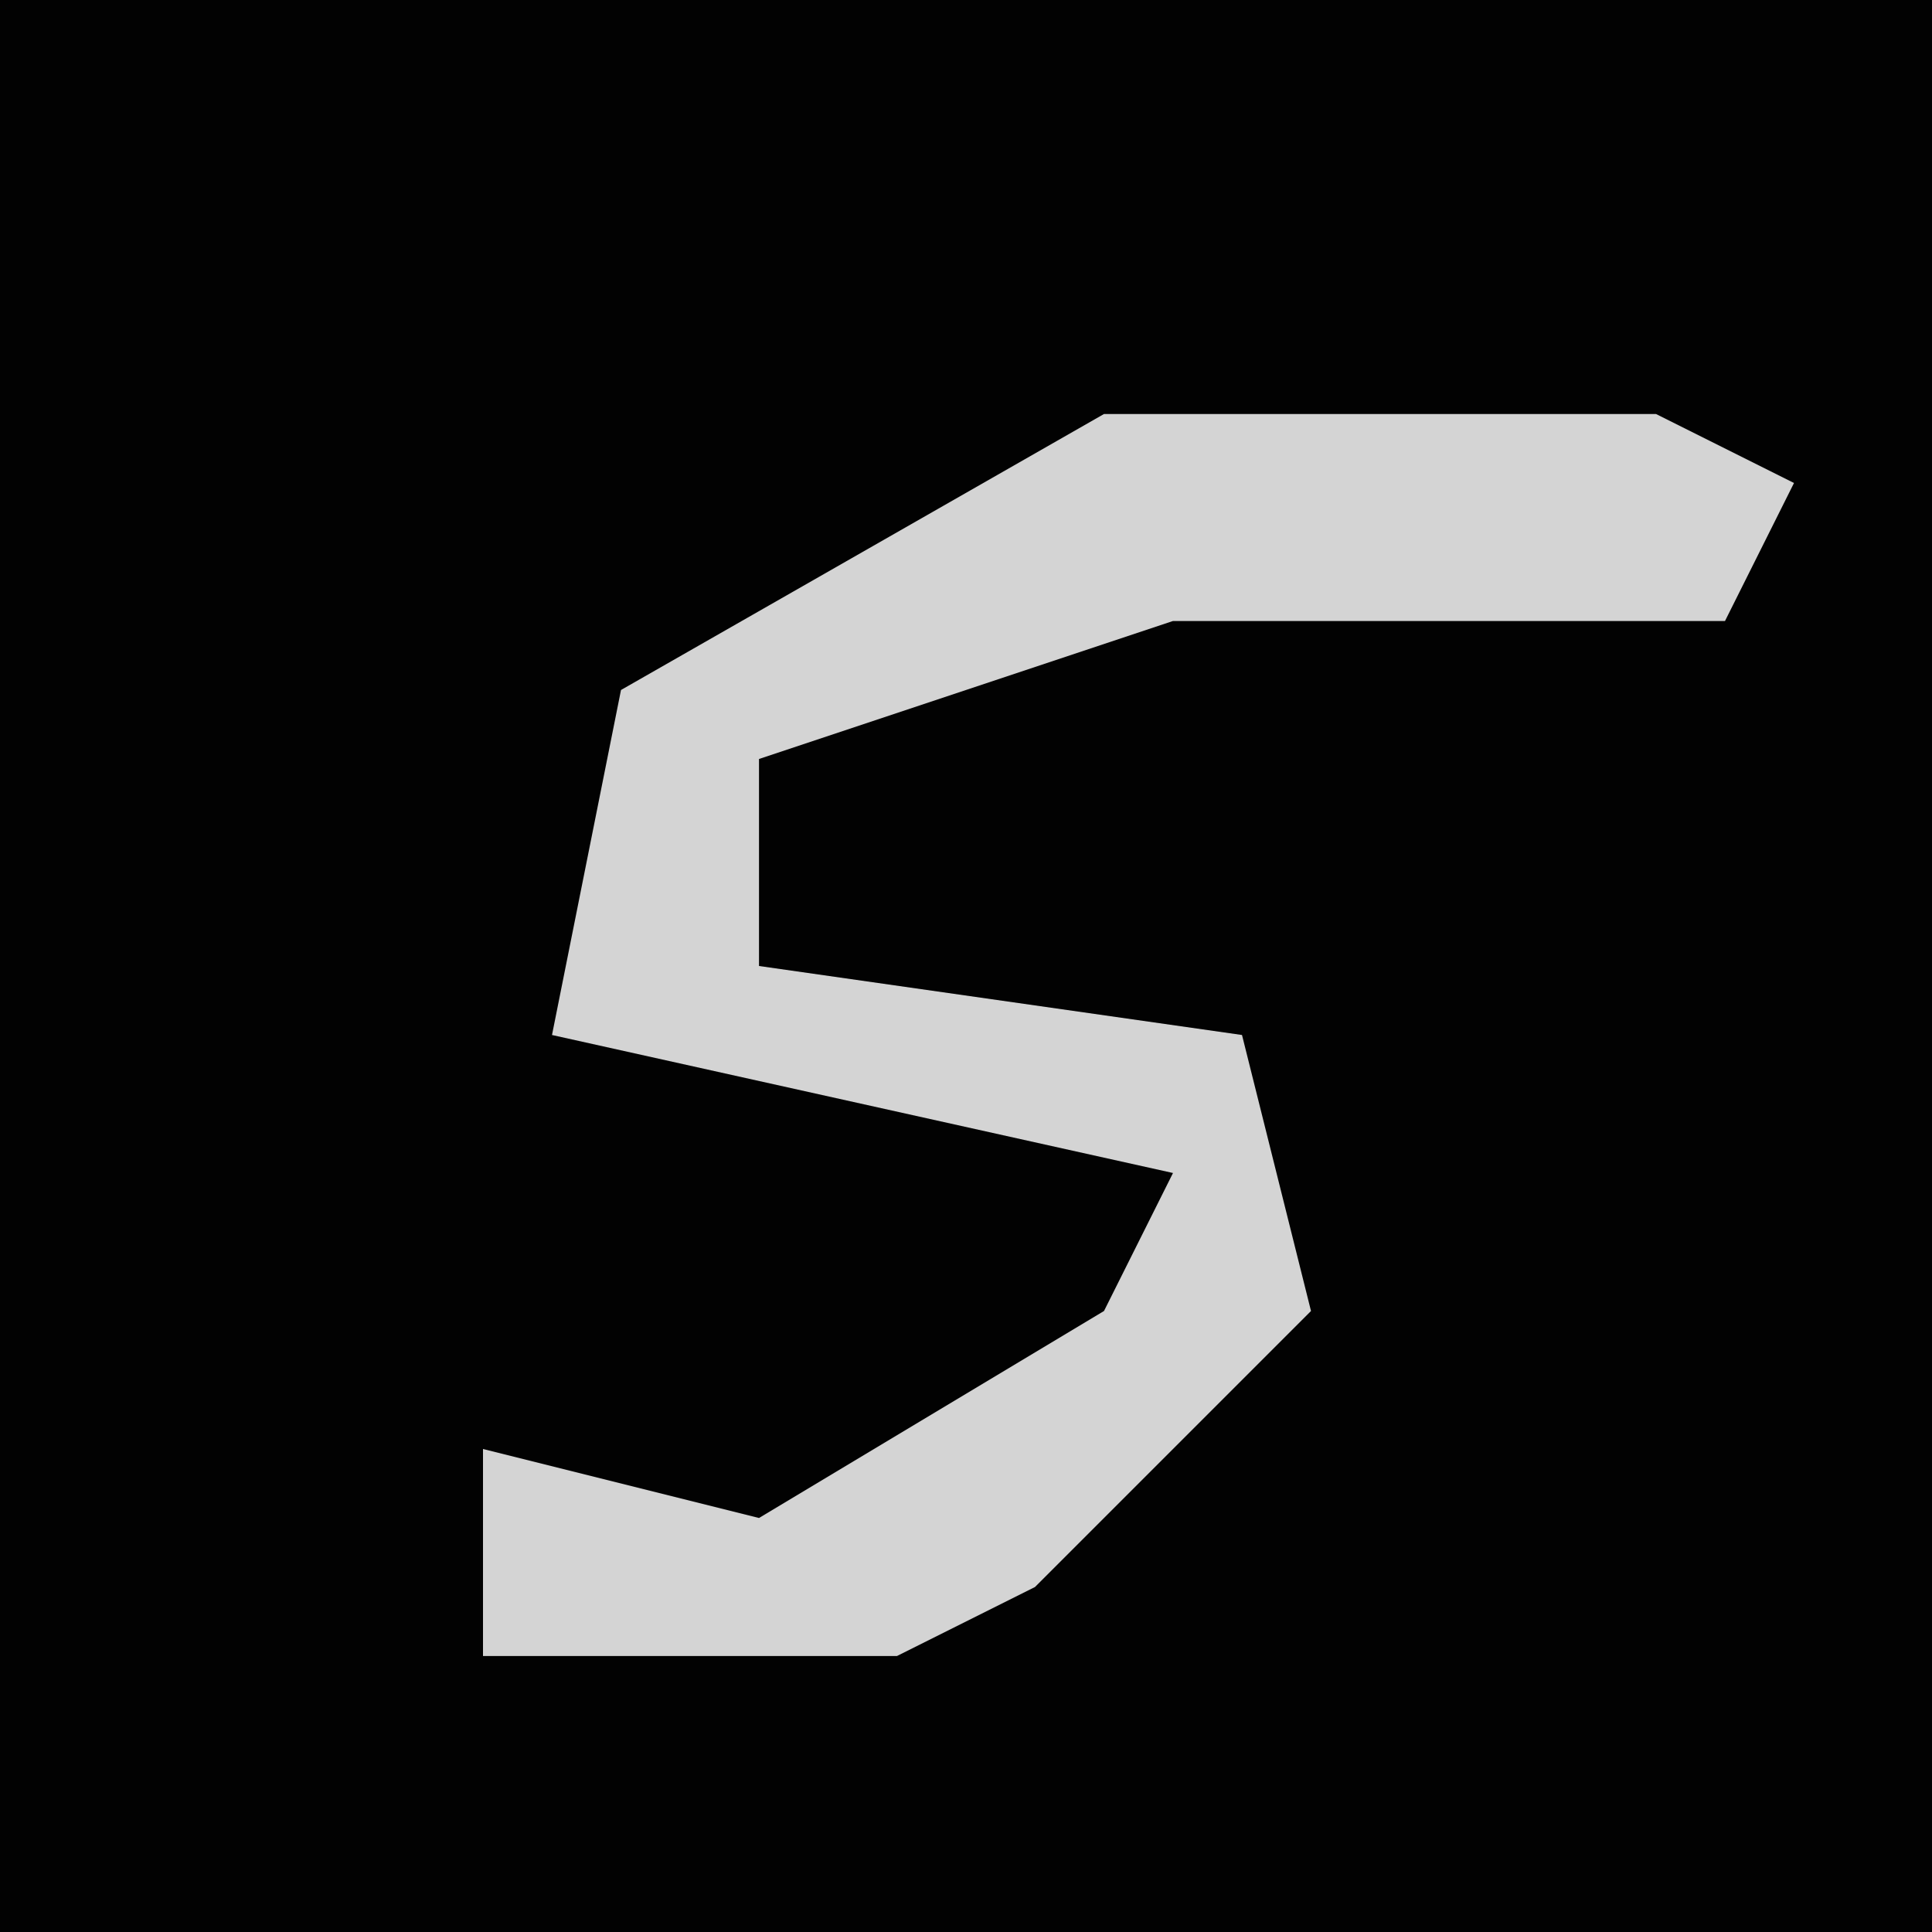<?xml version="1.0" encoding="UTF-8"?>
<svg version="1.1" xmlns="http://www.w3.org/2000/svg" width="28" height="28">
<path d="M0,0 L28,0 L28,28 L0,28 Z " fill="#020202" transform="translate(0,0)"/>
<path d="M0,0 L8,0 L10,1 L9,3 L1,3 L-5,5 L-5,8 L2,9 L3,13 L-1,17 L-3,18 L-9,18 L-9,15 L-5,16 L0,13 L1,11 L-8,9 L-7,4 Z " fill="#D4D4D4" transform="translate(16,6)"/>
</svg>
